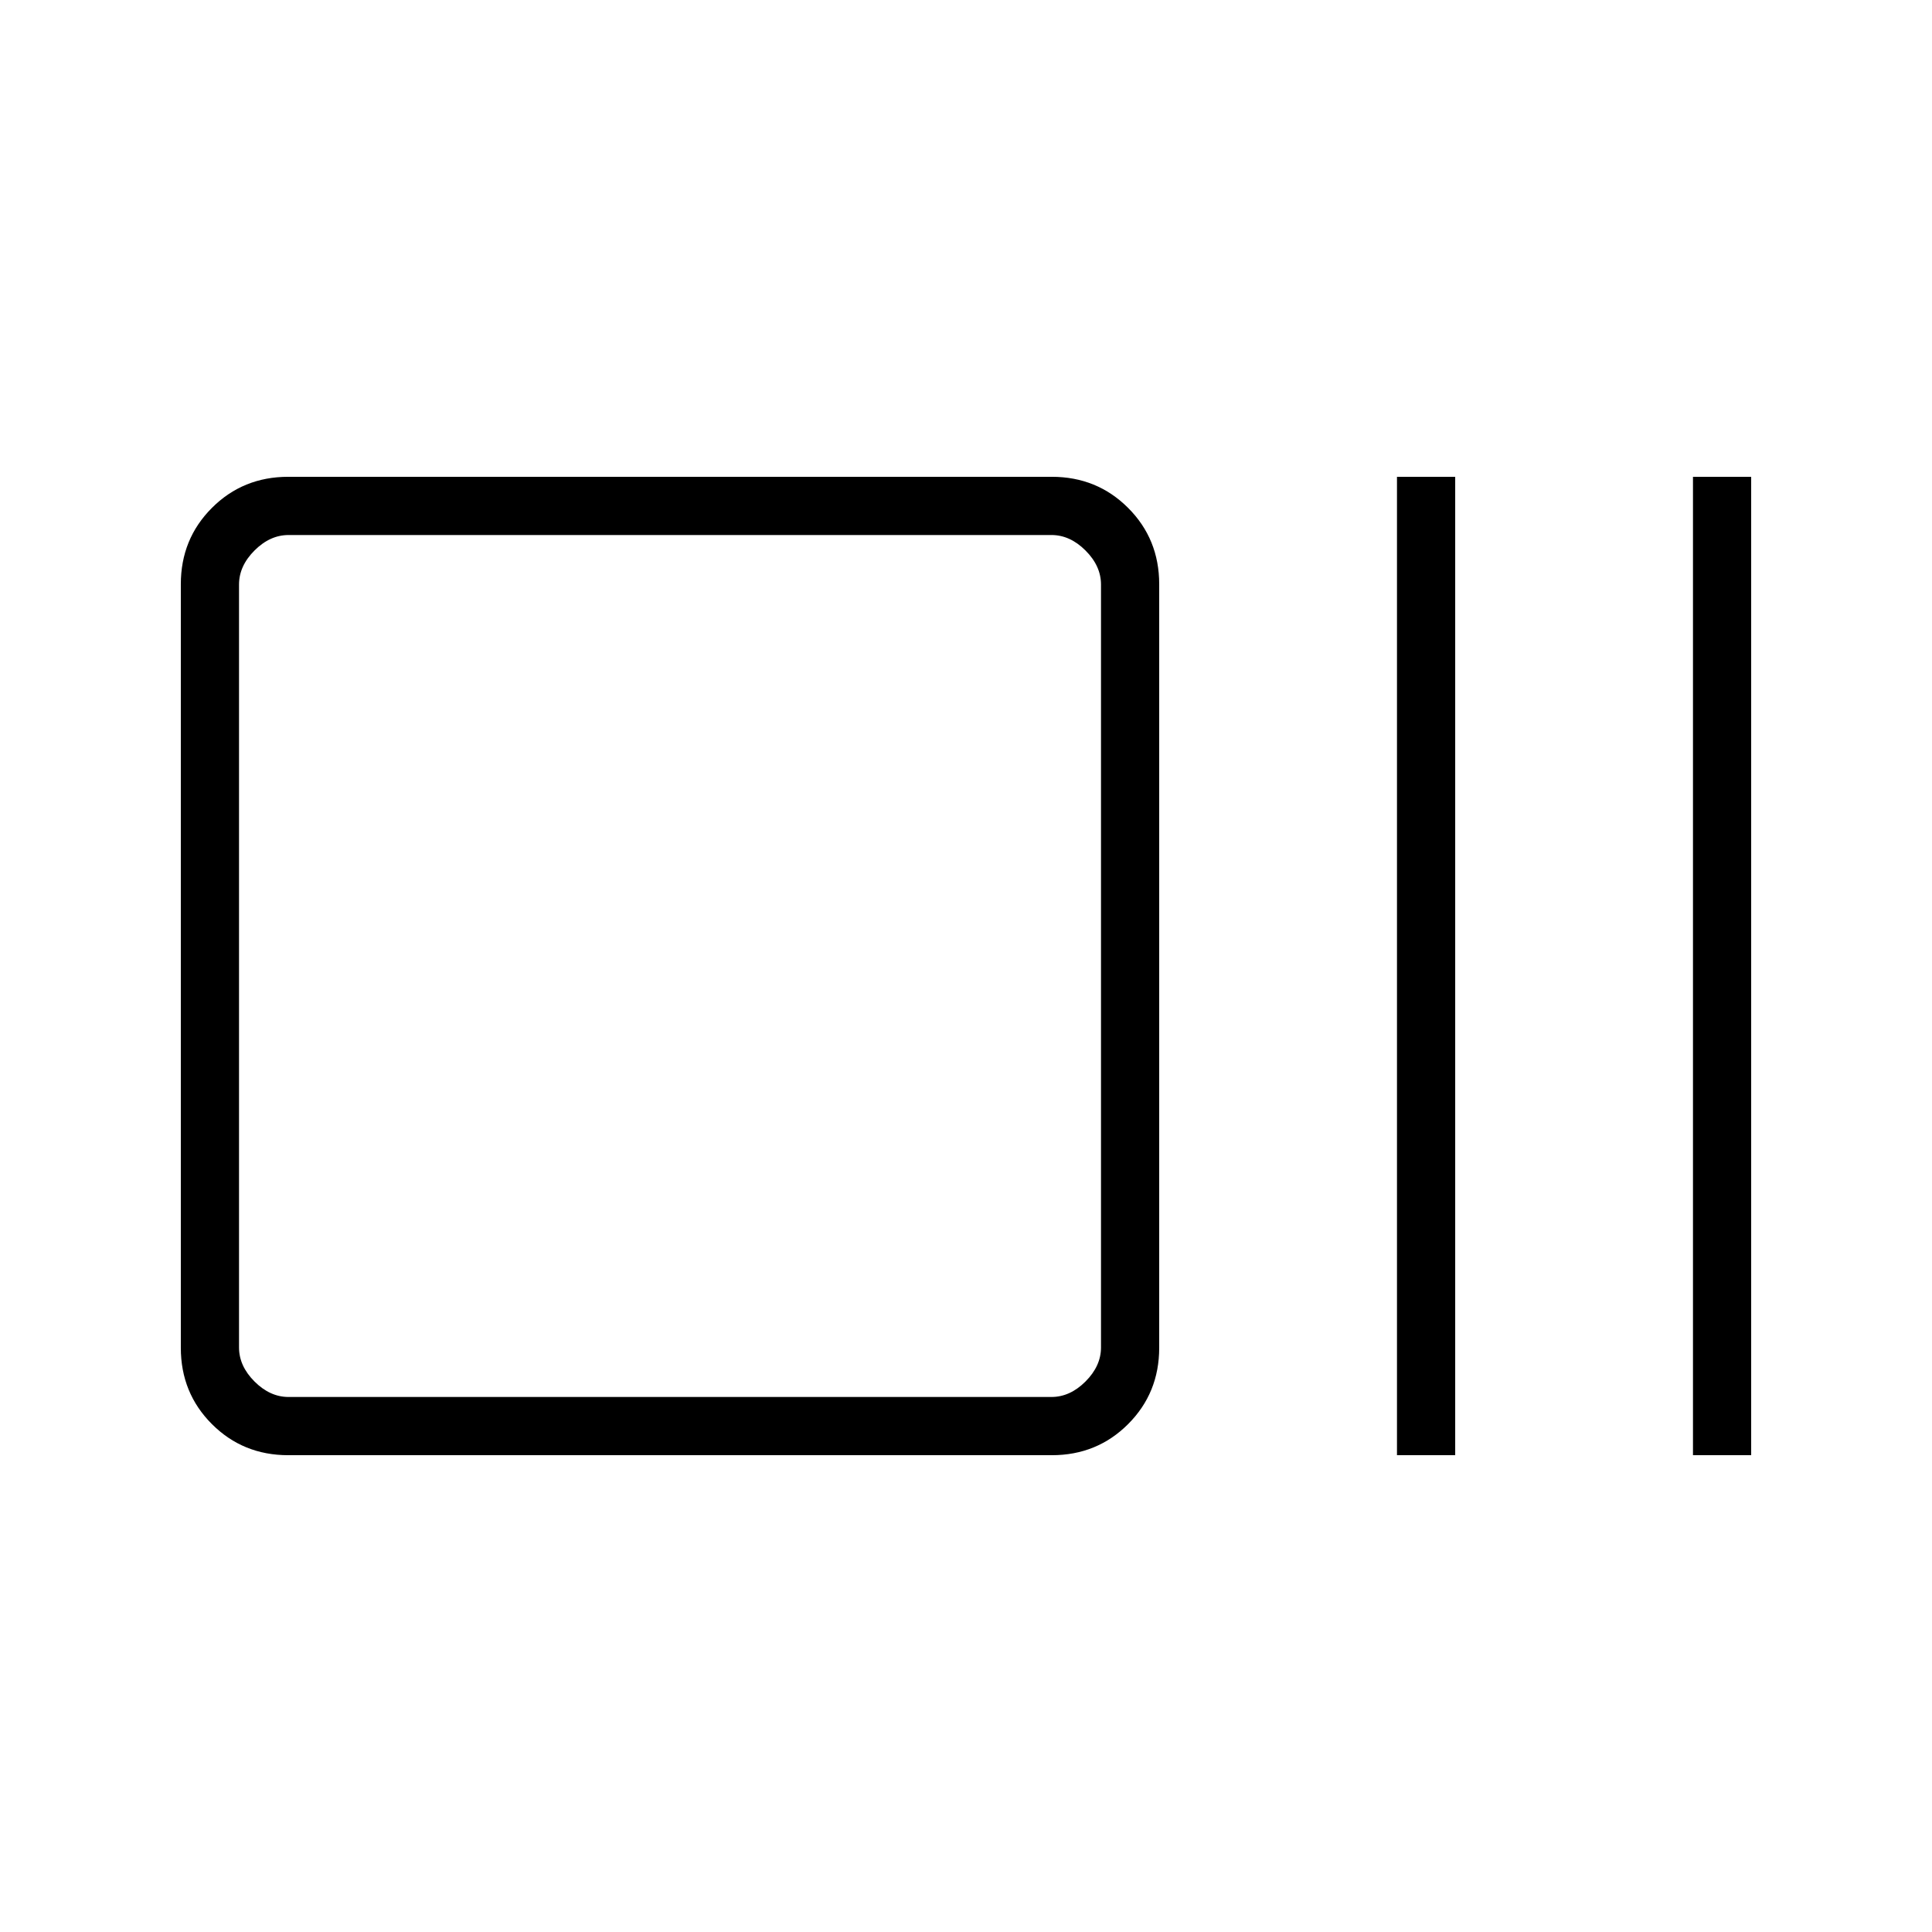 <svg xmlns="http://www.w3.org/2000/svg" height="20" viewBox="0 -960 960 960" width="20"><path d="M143.22-236.92q-22.47 0-37.92-15.45-15.45-15.45-15.45-37.92v-379.42q0-22.47 15.45-37.92 15.45-15.45 37.92-15.45h379.41q22.47 0 37.92 15.45Q576-692.18 576-669.71v379.42q0 22.47-15.45 37.92-15.45 15.45-37.92 15.45H143.22Zm.16-28.93h379.08q9.23 0 16.92-7.69 7.7-7.69 7.7-16.92v-379.08q0-9.23-7.7-16.92-7.69-7.69-16.92-7.69H143.38q-9.23 0-16.92 7.69-7.69 7.69-7.69 16.92v379.08q0 9.23 7.69 16.92 7.69 7.69 16.92 7.69Zm550.77 28.93v-486.16h28.93v486.16h-28.93Zm147.08 0v-486.16h28.92v486.16h-28.92Zm-722.46-28.93v-428.3 428.3Z"/></svg>